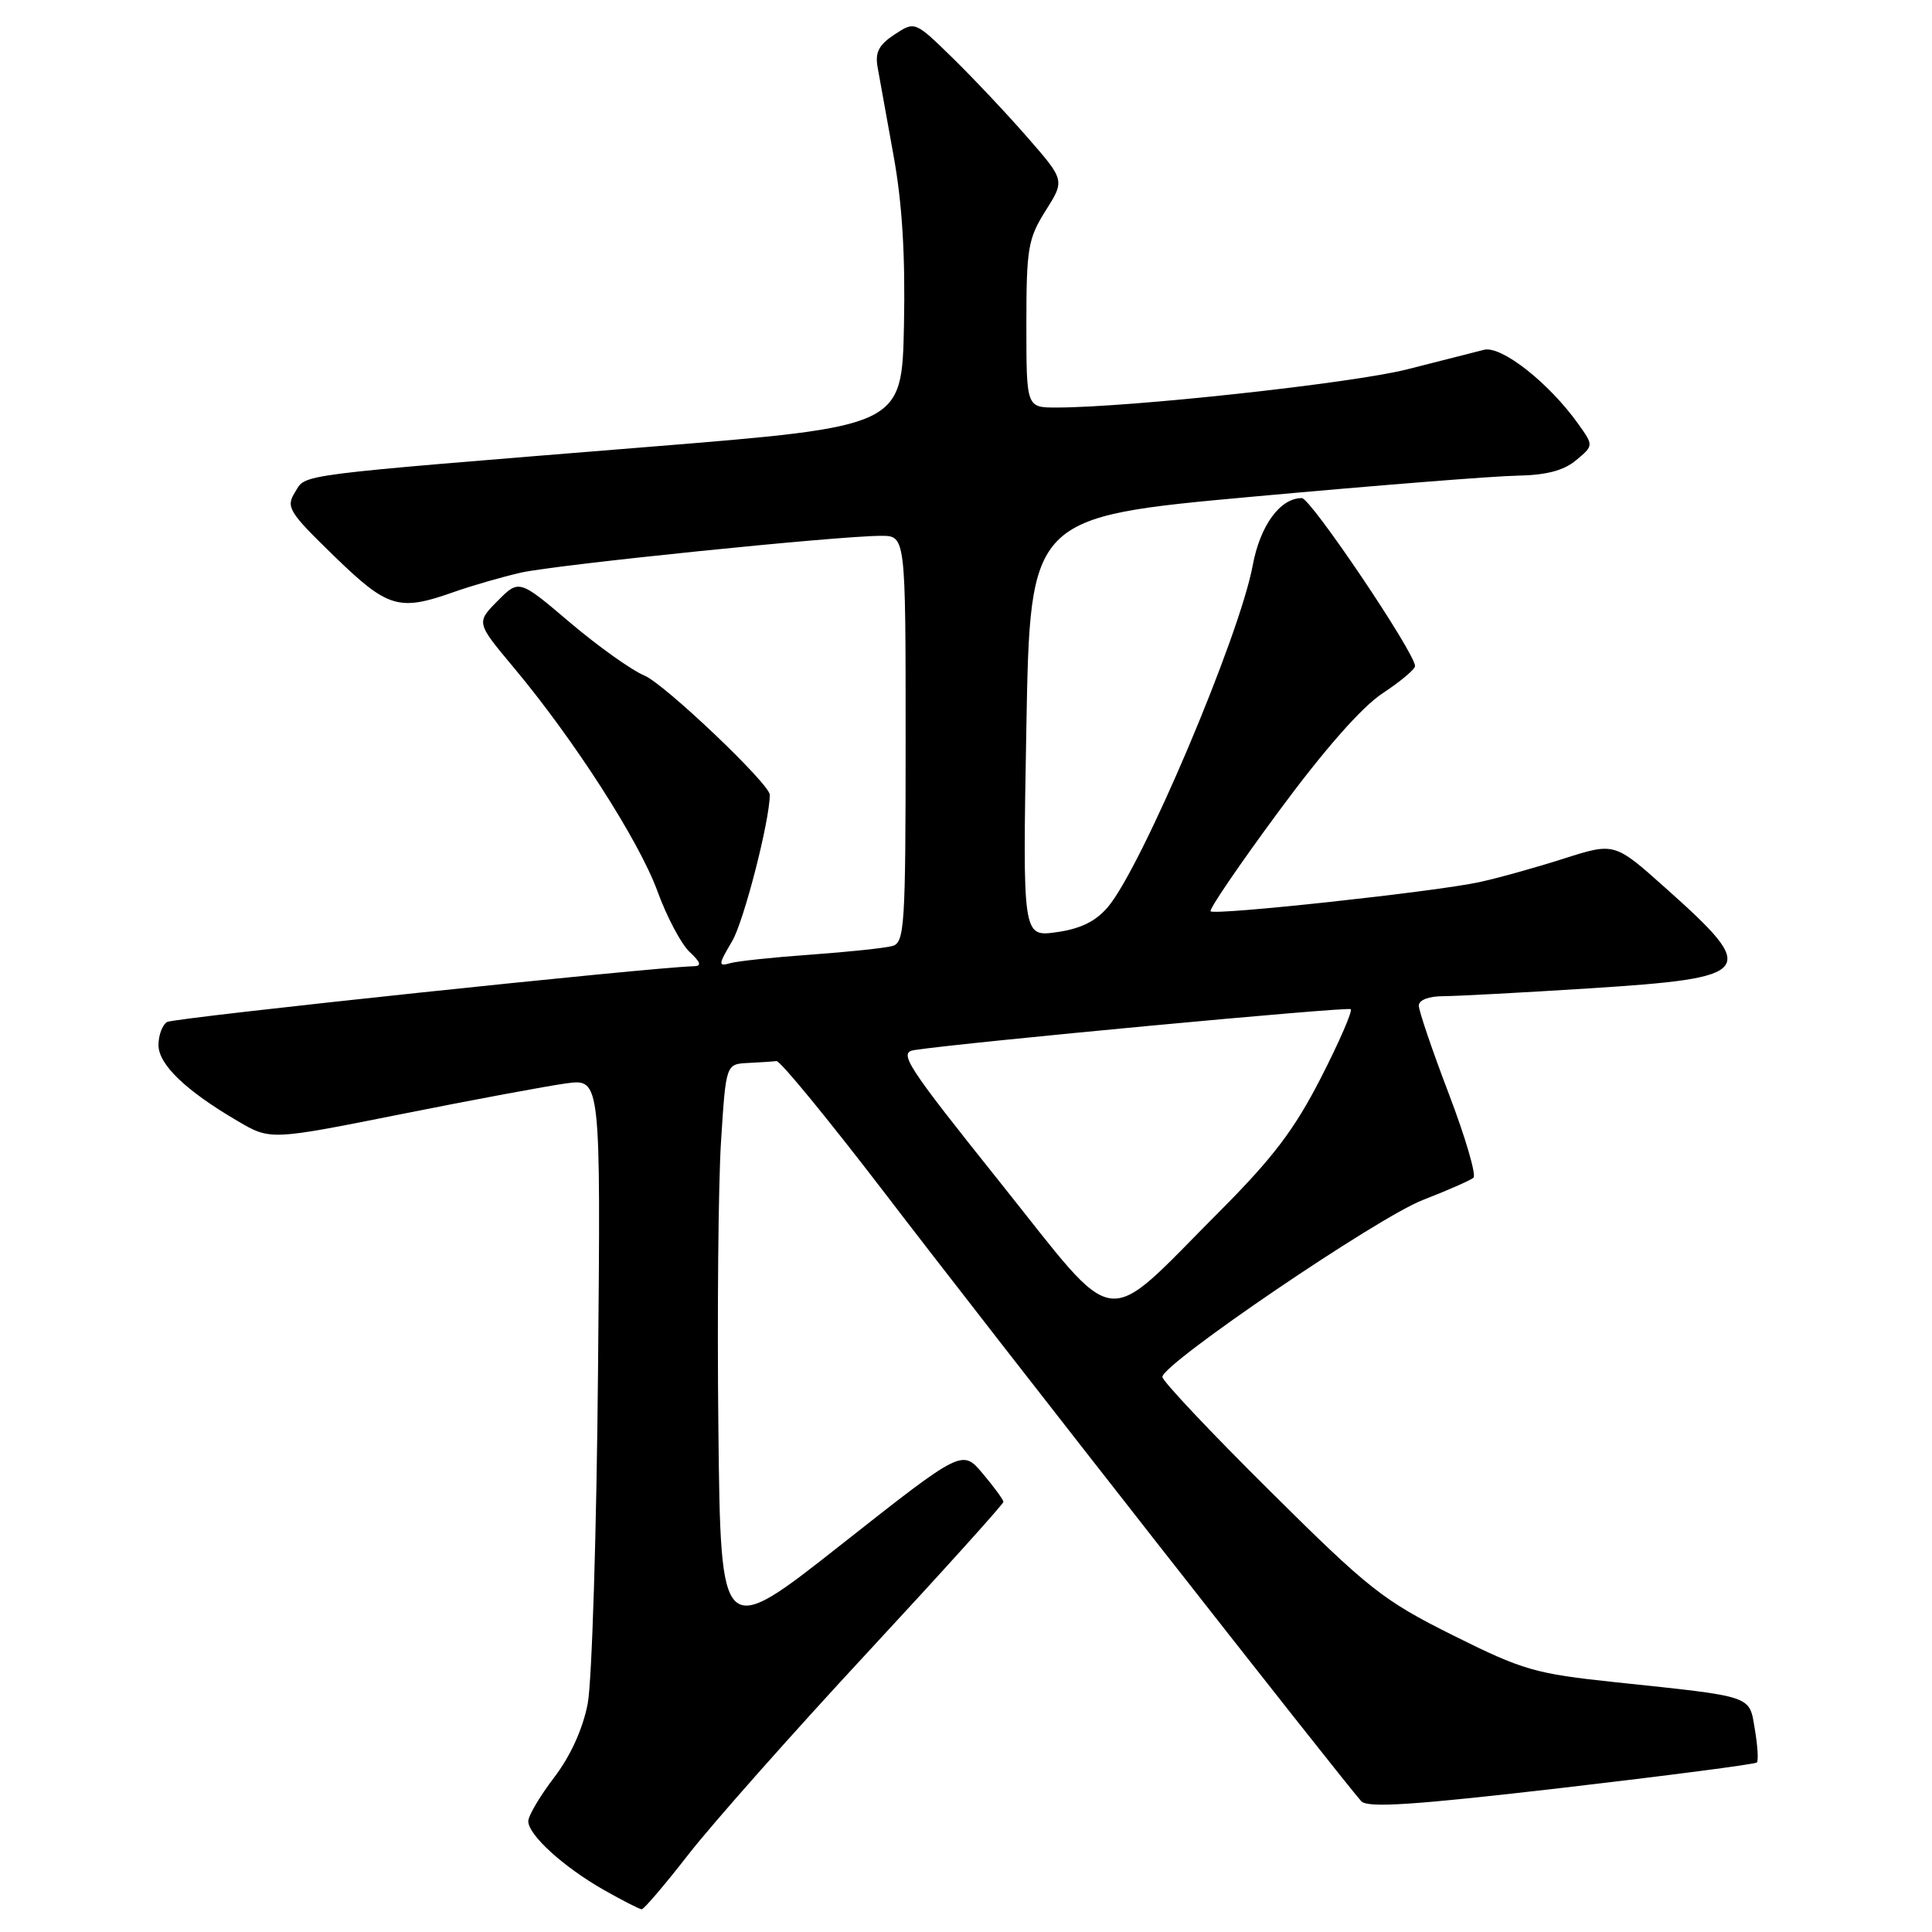 <?xml version="1.0" encoding="UTF-8" standalone="no"?>
<!DOCTYPE svg PUBLIC "-//W3C//DTD SVG 1.1//EN" "http://www.w3.org/Graphics/SVG/1.1/DTD/svg11.dtd" >
<svg xmlns="http://www.w3.org/2000/svg" xmlns:xlink="http://www.w3.org/1999/xlink" version="1.1" viewBox="0 0 256 256">
 <g >
 <path fill="currentColor"
d=" M 91.20 245.75 C 94.30 241.76 104.96 229.72 114.91 219.00 C 124.85 208.28 132.97 199.28 132.96 199.00 C 132.95 198.72 131.72 197.04 130.22 195.26 C 127.50 192.03 127.50 192.03 111.50 204.64 C 95.50 217.26 95.50 217.26 95.19 189.38 C 95.02 174.05 95.18 156.89 95.54 151.25 C 96.19 141.00 96.19 141.00 99.10 140.85 C 100.69 140.77 102.40 140.66 102.89 140.60 C 103.38 140.54 109.80 148.38 117.17 158.00 C 130.96 176.04 178.40 236.58 180.39 238.68 C 181.24 239.59 187.43 239.17 206.94 236.91 C 220.94 235.28 232.57 233.77 232.79 233.54 C 233.02 233.32 232.90 231.35 232.53 229.17 C 231.76 224.59 232.54 224.86 214.03 222.90 C 203.43 221.78 201.81 221.32 192.53 216.69 C 183.27 212.07 181.40 210.60 168.25 197.54 C 160.41 189.77 154.01 182.97 154.02 182.45 C 154.07 180.67 182.47 161.37 188.50 159.02 C 191.80 157.74 194.83 156.40 195.24 156.06 C 195.64 155.71 194.18 150.72 191.99 144.97 C 189.79 139.21 188.00 133.94 188.00 133.25 C 188.00 132.51 189.31 132.00 191.25 132.00 C 193.04 131.99 201.69 131.53 210.49 130.97 C 232.63 129.56 233.20 128.81 220.63 117.61 C 213.93 111.63 213.93 111.63 207.21 113.77 C 203.52 114.95 198.47 116.36 196.00 116.89 C 190.23 118.15 160.98 121.32 160.41 120.75 C 160.18 120.51 164.23 114.56 169.42 107.53 C 175.46 99.35 180.41 93.71 183.18 91.88 C 185.56 90.31 187.50 88.68 187.50 88.26 C 187.50 86.52 173.68 66.00 172.50 66.00 C 169.62 66.00 166.98 69.62 165.99 74.92 C 164.25 84.33 151.27 114.94 146.79 120.20 C 145.18 122.09 143.16 123.08 140.00 123.52 C 135.50 124.15 135.50 124.15 136.00 96.33 C 136.50 68.50 136.50 68.50 166.00 65.81 C 182.22 64.33 197.97 63.08 201.00 63.03 C 204.88 62.96 207.19 62.36 208.83 60.99 C 211.17 59.04 211.17 59.04 209.13 56.18 C 205.25 50.73 198.94 45.77 196.64 46.35 C 195.46 46.65 190.90 47.81 186.50 48.93 C 179.24 50.78 149.68 54.00 139.95 54.00 C 136.00 54.00 136.00 54.00 136.00 42.98 C 136.00 32.89 136.22 31.62 138.55 27.92 C 141.10 23.88 141.10 23.88 136.13 18.19 C 133.40 15.06 128.93 10.32 126.20 7.65 C 121.23 2.80 121.23 2.80 118.53 4.57 C 116.45 5.94 115.93 6.94 116.29 8.92 C 116.54 10.34 117.49 15.60 118.40 20.62 C 119.55 26.90 119.97 33.89 119.78 43.12 C 119.50 56.50 119.50 56.50 86.00 59.21 C 38.13 63.09 40.62 62.77 39.08 65.24 C 37.86 67.20 38.26 67.84 44.27 73.68 C 51.39 80.59 52.84 81.03 60.12 78.45 C 62.53 77.60 66.53 76.45 69.00 75.88 C 73.68 74.83 111.06 71.00 116.75 71.00 C 120.00 71.00 120.00 71.00 120.00 97.93 C 120.00 122.73 119.86 124.90 118.25 125.35 C 117.29 125.62 112.45 126.13 107.50 126.49 C 102.55 126.84 97.71 127.35 96.74 127.63 C 95.15 128.09 95.17 127.82 97.02 124.70 C 98.57 122.06 102.00 108.73 102.00 105.31 C 102.00 103.89 88.07 90.64 85.40 89.52 C 83.69 88.81 79.25 85.64 75.53 82.49 C 68.78 76.76 68.78 76.76 65.93 79.63 C 63.09 82.50 63.09 82.50 68.11 88.50 C 76.10 98.06 84.68 111.42 87.12 118.10 C 88.35 121.49 90.27 125.10 91.37 126.13 C 92.85 127.51 93.00 128.01 91.94 128.03 C 86.30 128.17 23.04 134.86 22.14 135.42 C 21.51 135.80 21.00 137.18 21.00 138.47 C 21.00 141.05 24.60 144.51 31.50 148.55 C 35.83 151.09 35.83 151.09 53.16 147.63 C 62.70 145.72 72.55 143.89 75.05 143.55 C 79.60 142.94 79.60 142.94 79.24 181.72 C 79.05 203.05 78.43 222.87 77.87 225.77 C 77.22 229.10 75.59 232.70 73.42 235.53 C 71.54 238.00 70.00 240.60 70.00 241.32 C 70.00 243.14 74.66 247.38 80.00 250.42 C 82.47 251.82 84.74 252.98 85.03 252.99 C 85.32 252.99 88.10 249.74 91.20 245.75 Z  M 132.55 156.71 C 120.06 141.08 119.01 139.47 121.15 139.14 C 127.74 138.13 178.57 133.37 178.98 133.72 C 179.25 133.94 177.47 138.04 175.03 142.81 C 171.52 149.67 168.69 153.41 161.55 160.57 C 145.84 176.33 148.51 176.68 132.55 156.71 Z "/>
</g>
</svg>